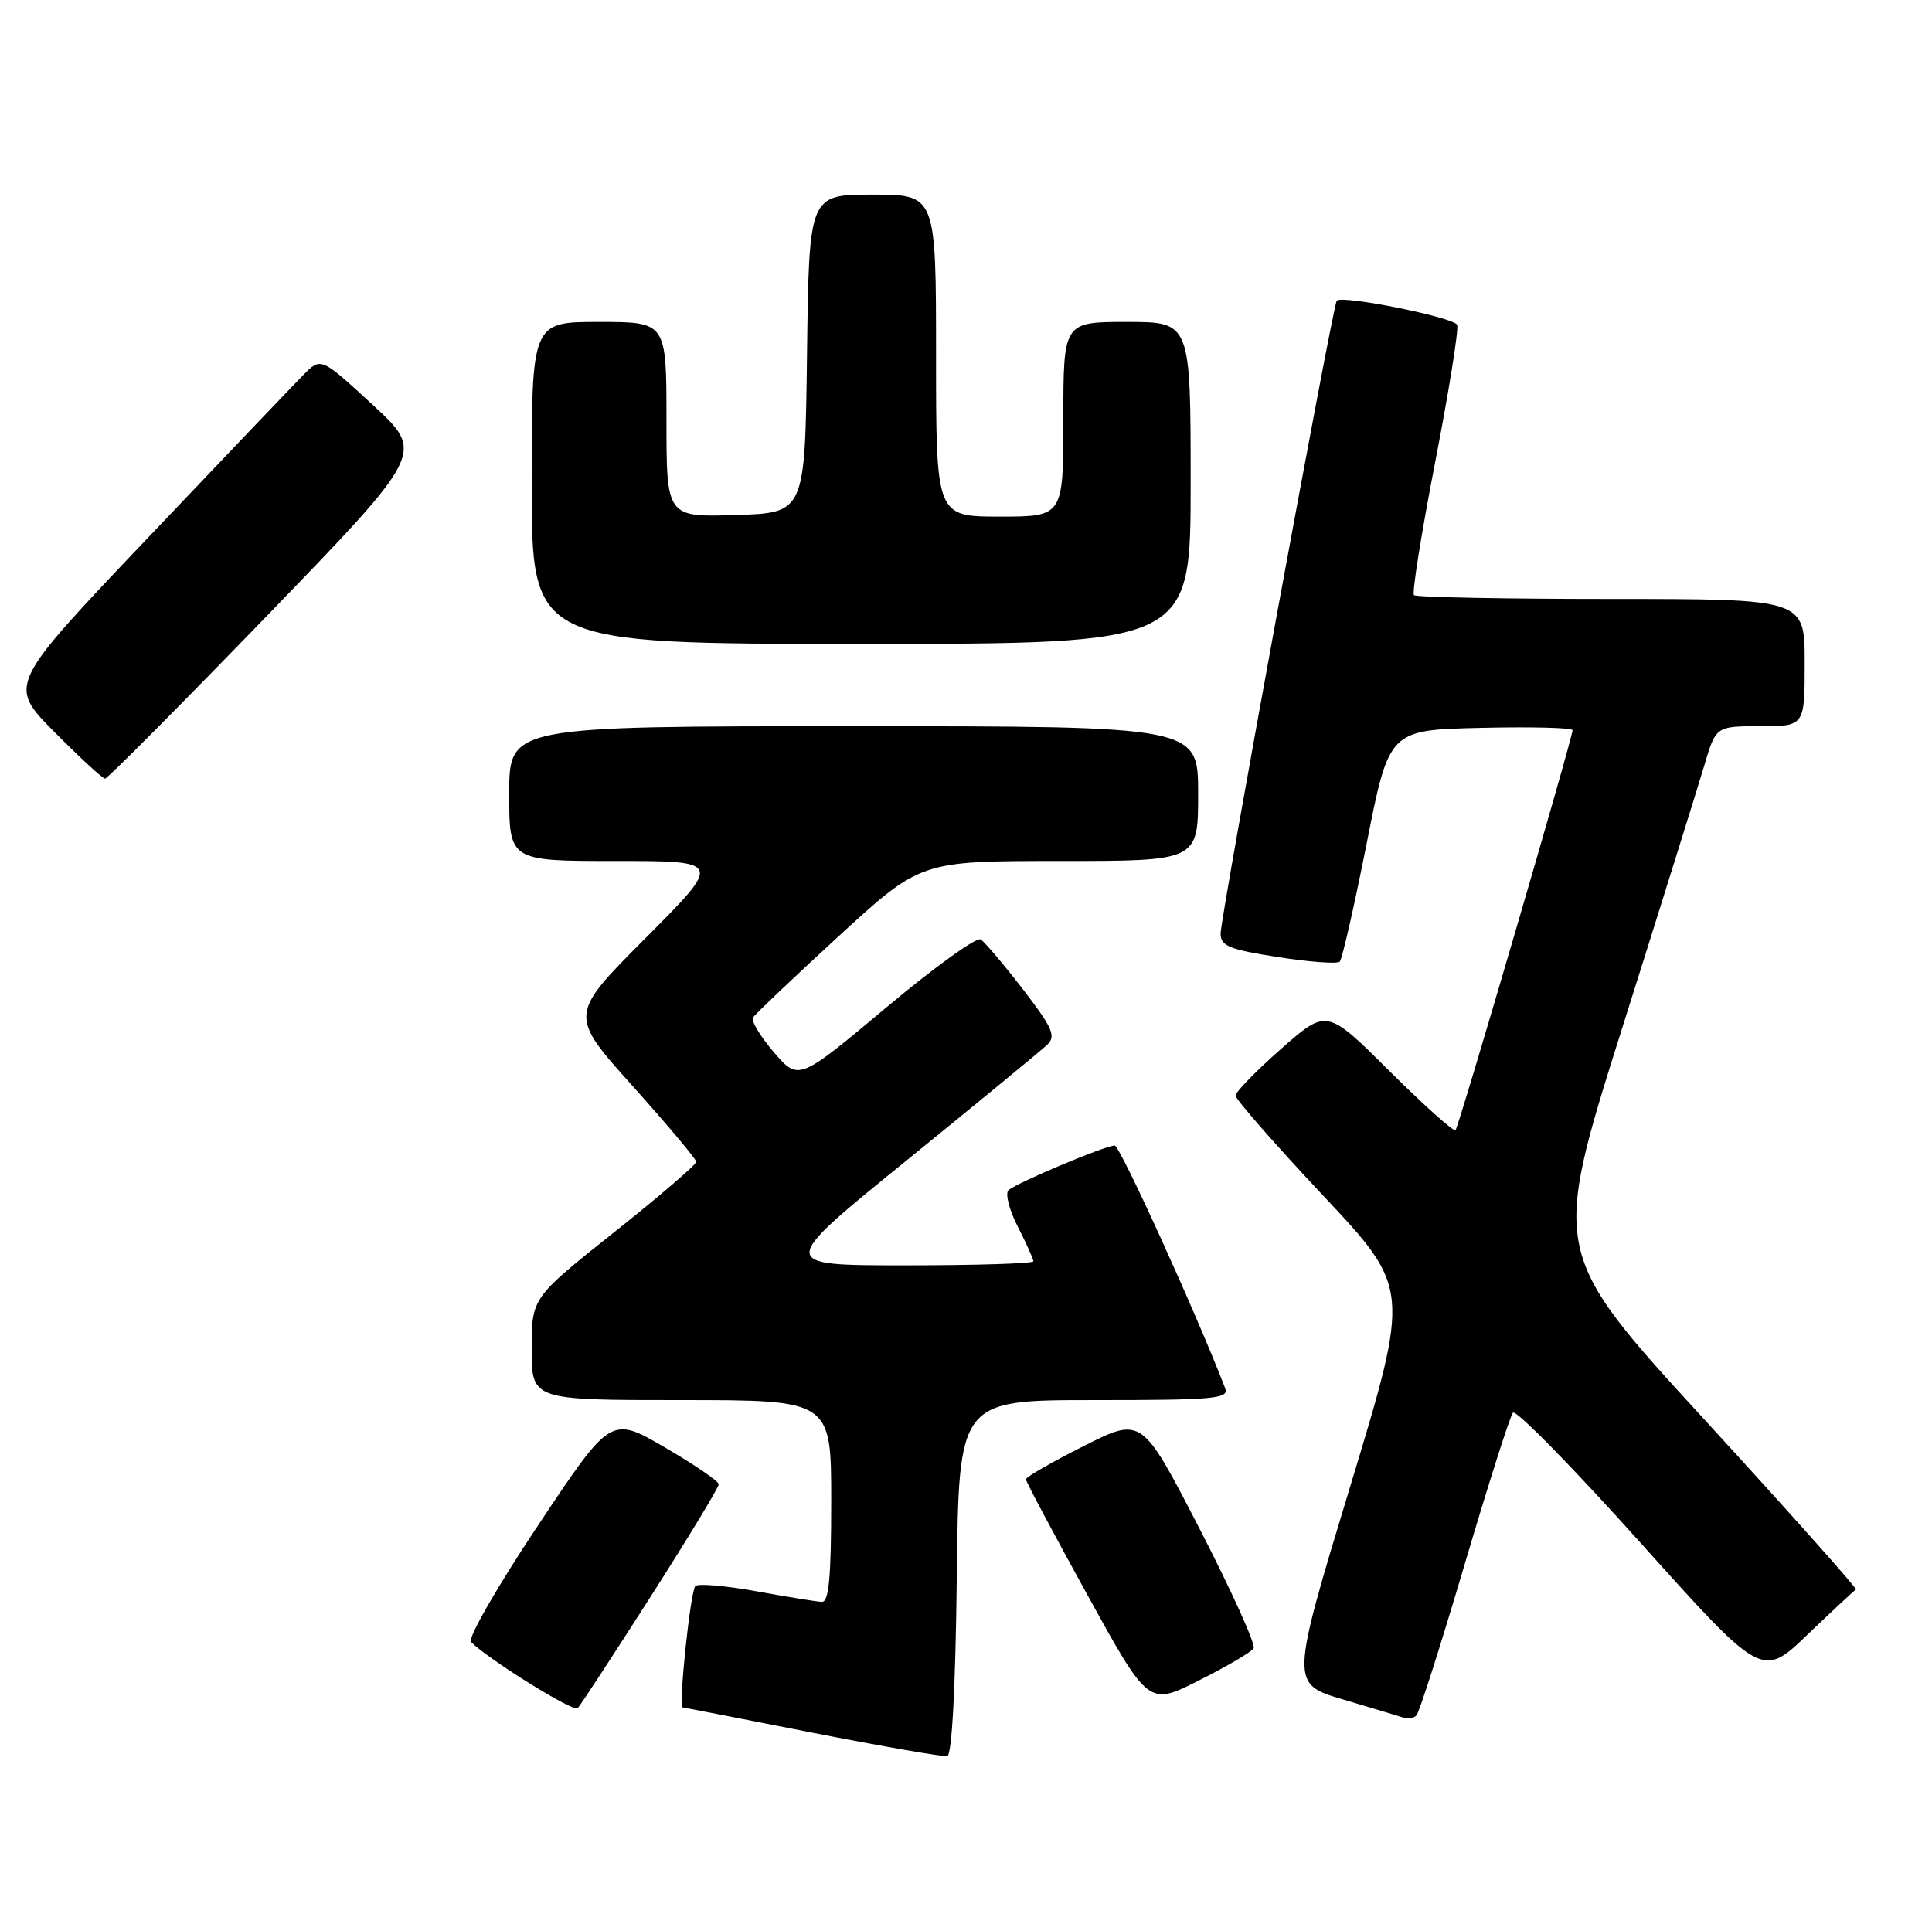 <?xml version="1.0" encoding="UTF-8" standalone="no"?>
<!DOCTYPE svg PUBLIC "-//W3C//DTD SVG 1.1//EN" "http://www.w3.org/Graphics/SVG/1.1/DTD/svg11.dtd" >
<svg xmlns="http://www.w3.org/2000/svg" xmlns:xlink="http://www.w3.org/1999/xlink" version="1.1" viewBox="0 0 258 256">
 <g >
 <path fill="currentColor"
d=" M 127.77 210.67 C 128.04 187.00 128.04 187.00 146.13 187.00 C 162.19 187.00 164.15 186.82 163.61 185.42 C 159.81 175.53 149.56 153.00 148.86 153.00 C 147.58 153.00 135.69 158.01 134.67 158.97 C 134.21 159.41 134.77 161.60 135.92 163.84 C 137.06 166.08 138.00 168.16 138.00 168.46 C 138.00 168.76 130.30 169.00 120.90 169.00 C 103.80 169.00 103.80 169.00 121.15 154.92 C 130.69 147.17 139.12 140.24 139.88 139.51 C 141.04 138.38 140.53 137.23 136.60 132.13 C 134.04 128.81 131.50 125.81 130.95 125.47 C 130.39 125.13 124.70 129.24 118.30 134.61 C 106.65 144.36 106.65 144.36 103.35 140.55 C 101.54 138.44 100.28 136.36 100.56 135.90 C 100.84 135.45 105.99 130.56 112.00 125.04 C 122.94 115.00 122.94 115.00 141.47 115.00 C 160.00 115.00 160.00 115.00 160.00 106.00 C 160.00 97.00 160.00 97.00 114.00 97.00 C 68.00 97.00 68.00 97.00 68.00 106.00 C 68.00 115.00 68.00 115.00 82.23 115.00 C 96.46 115.00 96.46 115.00 86.22 125.28 C 75.97 135.56 75.97 135.56 84.46 145.03 C 89.13 150.24 92.96 154.80 92.98 155.17 C 92.99 155.54 88.05 159.78 82.00 164.59 C 71.00 173.34 71.00 173.34 71.00 180.17 C 71.00 187.00 71.00 187.00 91.00 187.00 C 111.00 187.00 111.00 187.00 111.00 200.50 C 111.00 210.66 110.69 213.99 109.75 213.95 C 109.06 213.92 105.12 213.28 101.00 212.53 C 96.88 211.79 93.21 211.47 92.86 211.84 C 92.19 212.53 90.58 227.97 91.16 228.04 C 91.35 228.06 99.15 229.58 108.50 231.42 C 117.85 233.25 125.95 234.66 126.50 234.54 C 127.12 234.41 127.60 225.42 127.77 210.67 Z  M 195.57 209.00 C 198.74 198.28 201.65 189.13 202.04 188.68 C 202.43 188.23 210.07 196.02 219.02 206.00 C 235.30 224.14 235.30 224.14 241.38 218.32 C 244.72 215.12 247.63 212.41 247.84 212.30 C 248.06 212.19 238.99 202.02 227.70 189.70 C 207.16 167.31 207.16 167.31 216.60 137.40 C 221.79 120.96 226.73 105.14 227.59 102.25 C 229.14 97.00 229.14 97.00 235.07 97.00 C 241.00 97.00 241.00 97.00 241.00 88.50 C 241.00 80.00 241.00 80.00 215.17 80.00 C 200.96 80.00 189.10 79.77 188.82 79.49 C 188.54 79.20 189.81 71.22 191.65 61.74 C 193.49 52.26 194.81 44.01 194.59 43.40 C 194.21 42.40 179.27 39.39 178.51 40.16 C 178.01 40.67 163.00 122.48 163.00 124.70 C 163.00 126.35 164.16 126.82 170.66 127.83 C 174.87 128.49 178.58 128.76 178.91 128.44 C 179.23 128.12 180.85 121.02 182.50 112.68 C 185.50 97.50 185.50 97.50 197.75 97.22 C 204.49 97.06 210.00 97.20 210.00 97.53 C 210.00 98.58 194.81 150.49 194.37 150.95 C 194.13 151.19 190.17 147.64 185.56 143.06 C 177.18 134.72 177.18 134.72 171.09 140.08 C 167.74 143.03 165.00 145.84 165.00 146.33 C 165.00 146.82 170.25 152.82 176.66 159.65 C 188.33 172.08 188.33 172.08 180.32 198.49 C 172.31 224.90 172.31 224.90 179.41 227.00 C 183.31 228.16 186.95 229.25 187.50 229.43 C 188.05 229.61 188.79 229.47 189.15 229.12 C 189.51 228.78 192.40 219.72 195.57 209.00 Z  M 86.89 213.24 C 91.90 205.40 95.99 198.65 95.98 198.24 C 95.98 197.84 92.73 195.62 88.77 193.31 C 81.57 189.13 81.57 189.13 71.81 203.79 C 66.43 211.86 62.43 218.83 62.90 219.30 C 65.28 221.68 76.59 228.71 77.14 228.15 C 77.49 227.79 81.88 221.09 86.89 213.24 Z  M 167.41 220.15 C 167.71 219.66 164.48 212.50 160.22 204.24 C 152.48 189.23 152.48 189.23 144.74 193.13 C 140.48 195.27 137.00 197.27 137.00 197.58 C 137.00 197.88 140.68 204.81 145.19 212.98 C 153.38 227.84 153.38 227.84 160.11 224.44 C 163.82 222.58 167.10 220.65 167.41 220.15 Z  M 35.66 82.24 C 56.71 60.47 56.71 60.47 49.78 54.08 C 42.85 47.69 42.85 47.69 40.49 50.10 C 39.19 51.42 29.78 61.27 19.59 72.00 C 1.06 91.50 1.06 91.50 7.25 97.75 C 10.66 101.19 13.71 104.00 14.03 104.00 C 14.35 104.00 24.08 94.21 35.66 82.24 Z  M 159.00 64.50 C 159.00 43.00 159.00 43.00 150.50 43.00 C 142.00 43.00 142.00 43.00 142.00 56.00 C 142.00 69.00 142.00 69.00 133.50 69.00 C 125.00 69.00 125.00 69.00 125.00 47.50 C 125.00 26.00 125.00 26.00 116.52 26.00 C 108.04 26.00 108.04 26.00 107.77 47.25 C 107.50 68.50 107.50 68.50 98.25 68.79 C 89.00 69.08 89.00 69.08 89.00 56.04 C 89.00 43.00 89.00 43.00 80.00 43.00 C 71.00 43.00 71.00 43.00 71.00 64.50 C 71.00 86.00 71.00 86.00 115.00 86.00 C 159.00 86.00 159.00 86.00 159.00 64.50 Z "/>
</g>
</svg>